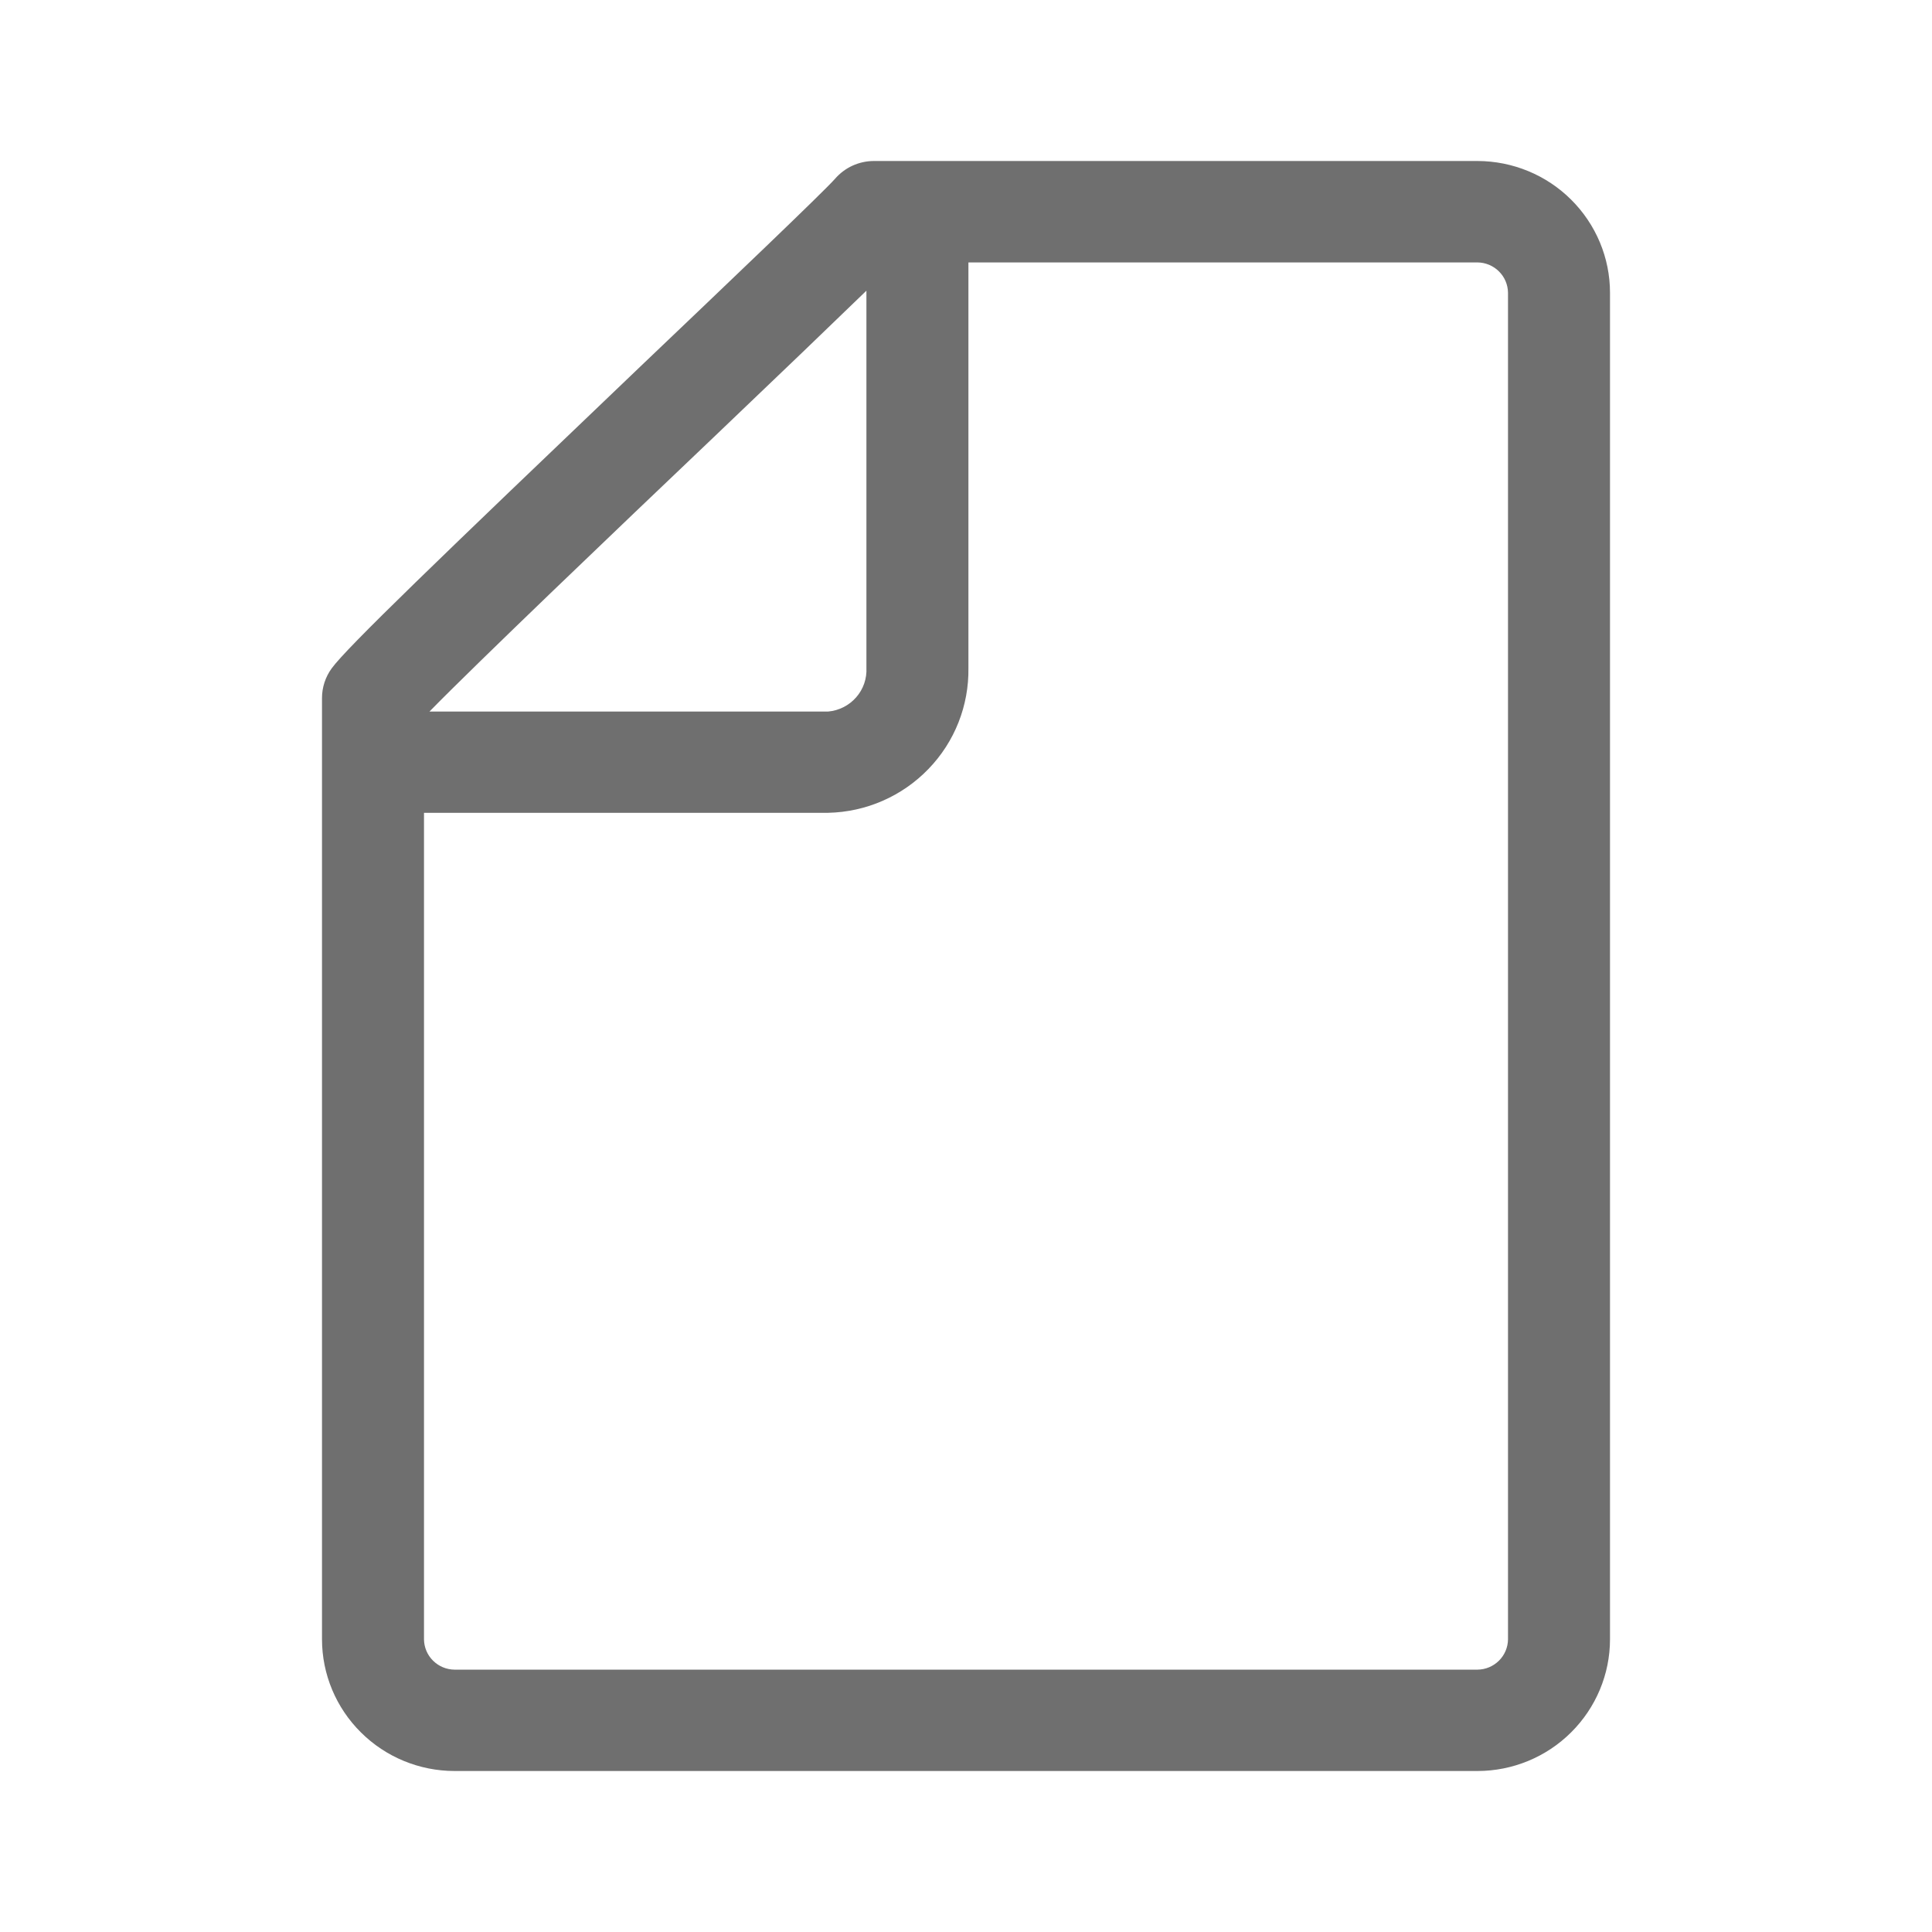 <svg width="24" height="24" viewBox="0 0 24 24" fill="none" xmlns="http://www.w3.org/2000/svg">
<path fill-rule="evenodd" clip-rule="evenodd" d="M18.733 20.364C18.732 20.463 18.692 20.559 18.621 20.629C18.55 20.7 18.454 20.74 18.354 20.741H5.647C5.546 20.74 5.45 20.7 5.379 20.629C5.308 20.559 5.268 20.463 5.267 20.364V10.097H10.288C10.759 10.087 11.207 9.891 11.533 9.553C11.86 9.216 12.038 8.763 12.03 8.295V3.26H18.354C18.454 3.261 18.55 3.301 18.621 3.372C18.692 3.442 18.732 3.538 18.733 3.637V20.364ZM8.864 5.433C9.709 4.627 10.342 4.019 10.763 3.611V8.295C10.77 8.429 10.725 8.561 10.636 8.662C10.548 8.763 10.423 8.827 10.288 8.839H5.335C5.925 8.236 7.653 6.585 8.864 5.433ZM18.354 2H10.856C10.764 2 10.674 2.02 10.59 2.058C10.507 2.096 10.433 2.152 10.373 2.221C10.236 2.378 9.04 3.519 7.984 4.525C5.419 6.976 4.31 8.042 4.12 8.303C4.042 8.41 4 8.539 4 8.671V20.364C4 20.797 4.174 21.214 4.483 21.52C4.791 21.827 5.21 22 5.647 22H18.354C18.79 22 19.209 21.827 19.517 21.52C19.826 21.213 20 20.797 20 20.364V3.636C20 3.203 19.826 2.787 19.517 2.48C19.209 2.173 18.79 2.001 18.354 2Z" fill="#6F6F6F"/>
</svg>
